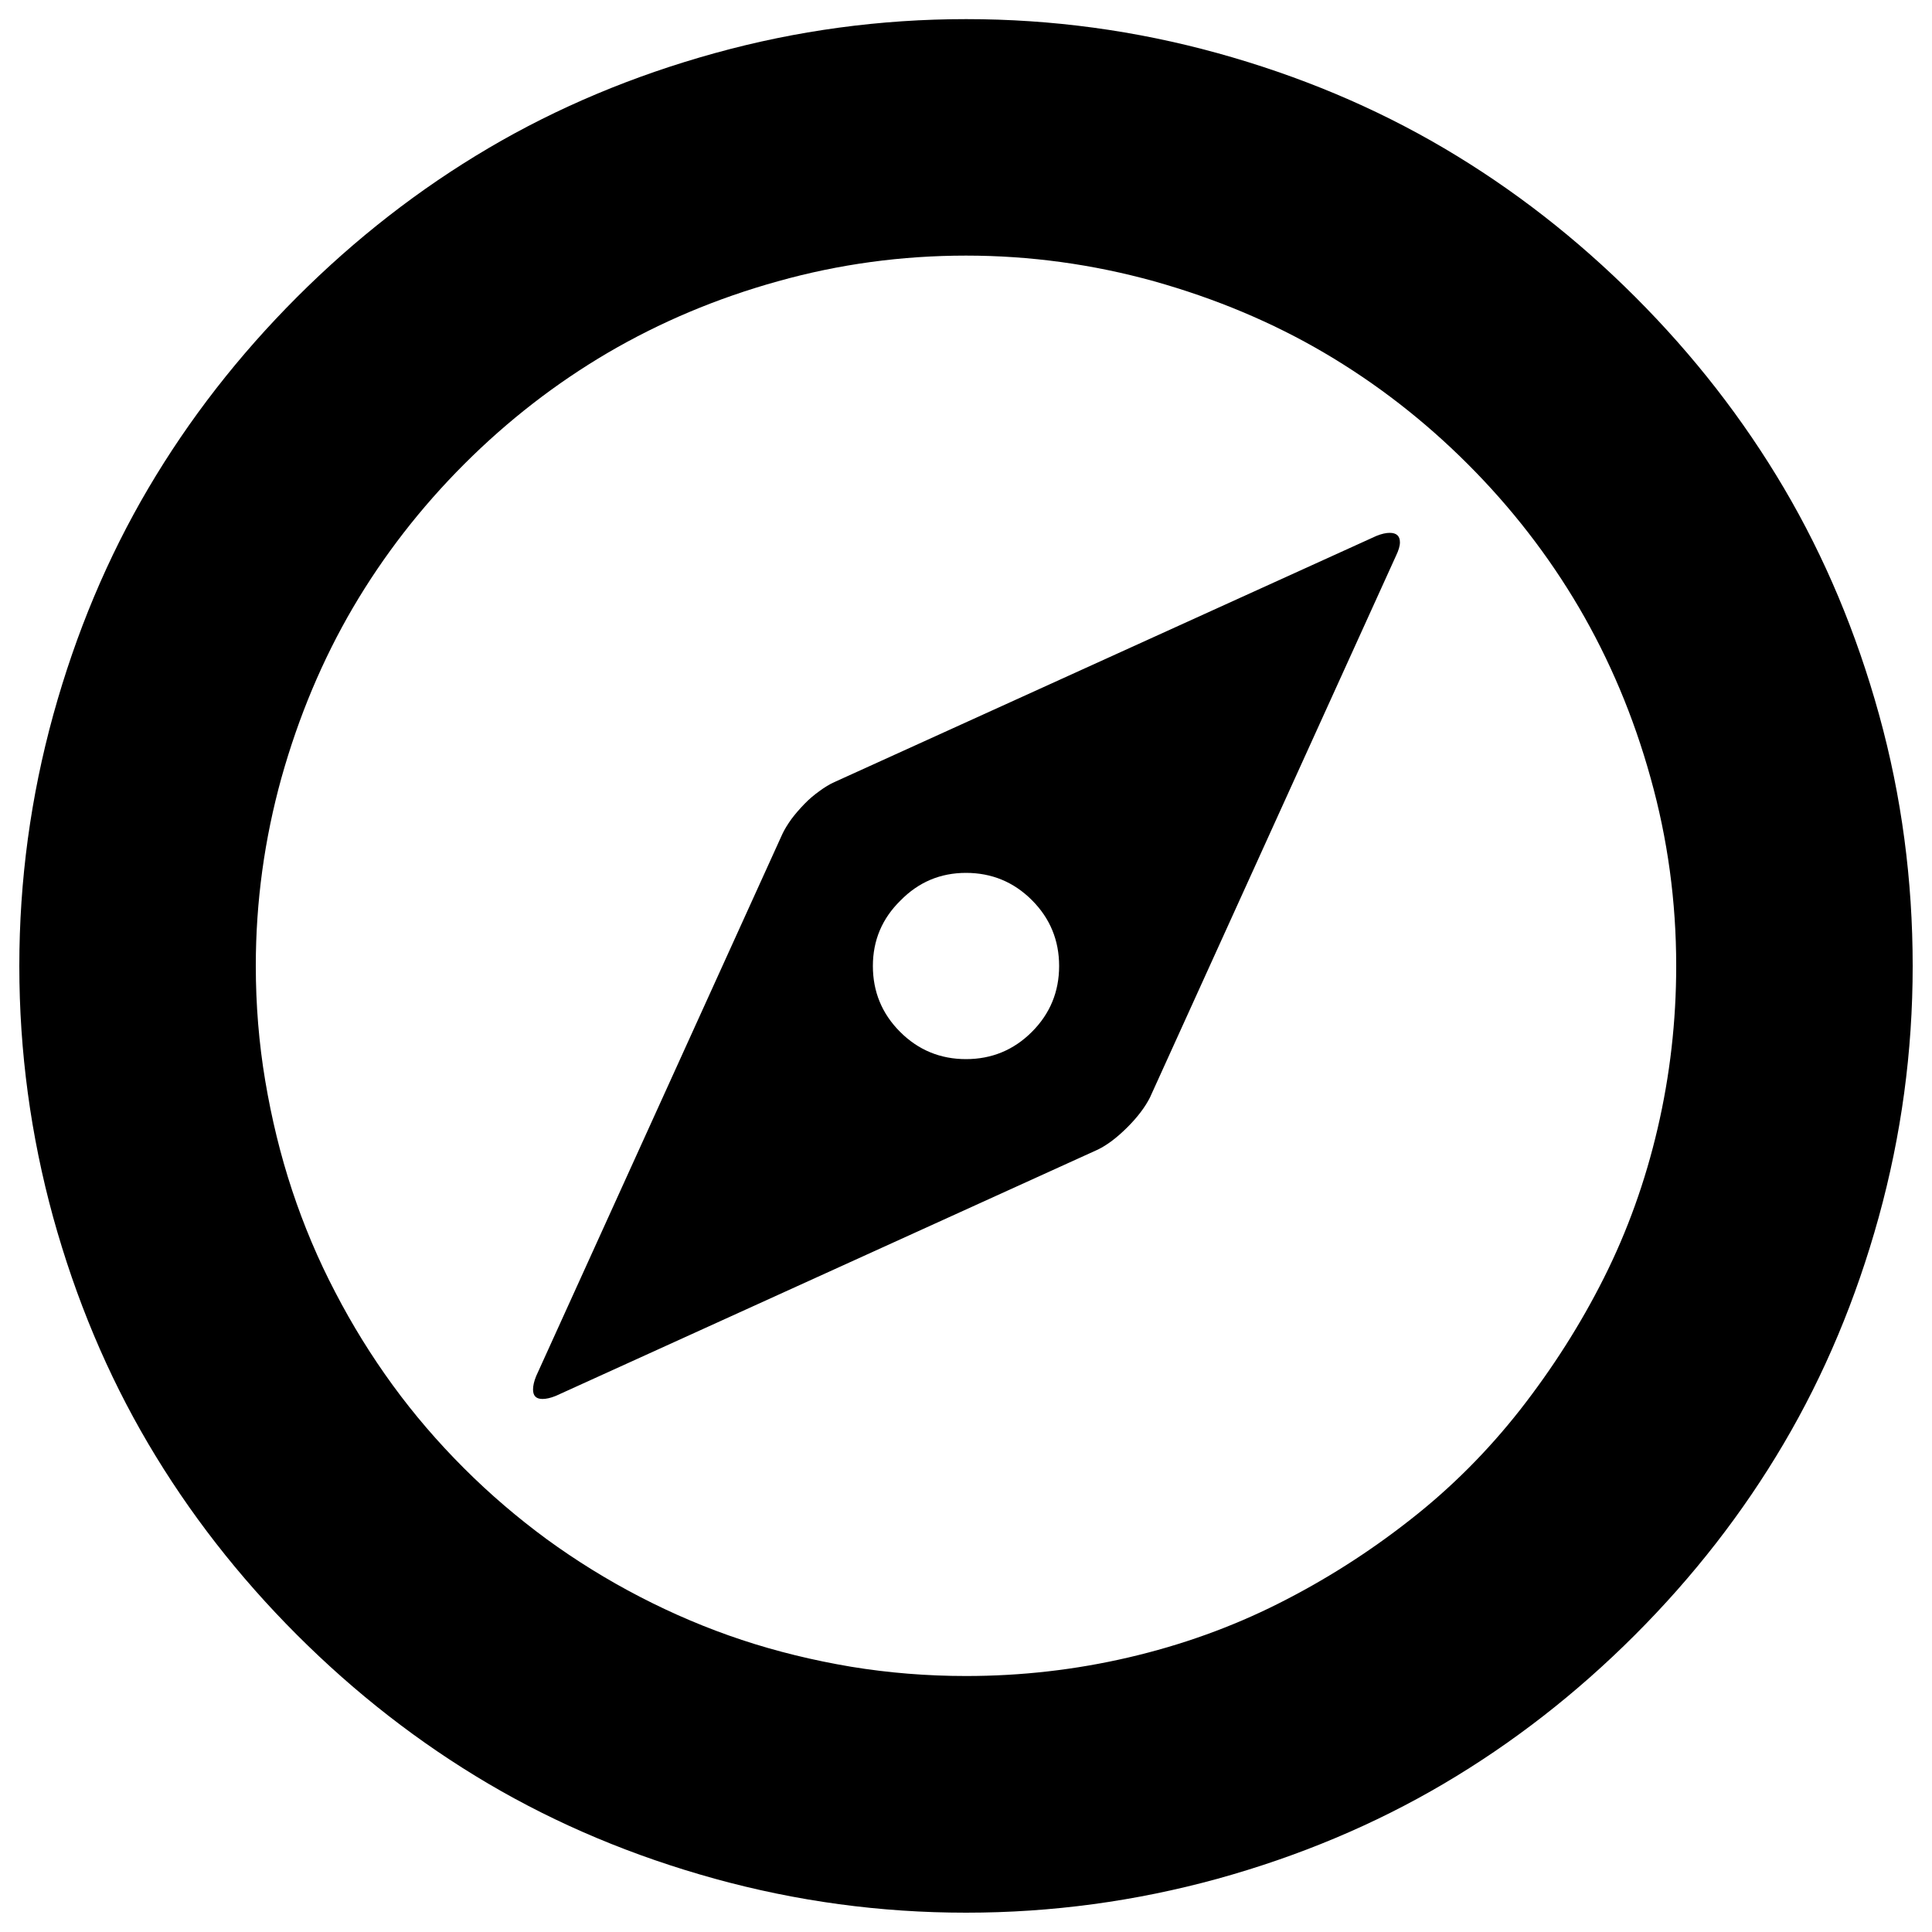 <?xml version="1.0" encoding="utf-8"?>
<!-- Svg Vector Icons : http://www.onlinewebfonts.com/icon -->
<!DOCTYPE svg PUBLIC "-//W3C//DTD SVG 1.1//EN" "http://www.w3.org/Graphics/SVG/1.1/DTD/svg11.dtd">
<svg version="1.1" xmlns="http://www.w3.org/2000/svg" xmlns:xlink="http://www.w3.org/1999/xlink" x="0px" y="0px" viewBox="0 0 1000 1000" enable-background="new 0 0 1000 1000" xml:space="preserve">
<g><g transform="matrix(1 0 0 -1 0 1920)"><path d="M500,930c-44.4,0-87.7,5.9-130.1,17.6c-42.3,11.7-81.4,28.1-117.2,49.2s-68.8,46.8-99,77c-30.2,30.2-55.9,63.2-77,99c-21.1,35.8-37.5,74.9-49.2,117.2C15.9,1332.3,10,1375.6,10,1420s5.9,87.7,17.6,130.1c11.7,42.3,28.1,81.4,49.2,117.2c21.1,35.8,46.8,68.8,77,99s63.2,55.9,99,77c35.8,21.1,74.9,37.5,117.2,49.2c42.3,11.7,85.7,17.6,130.1,17.6c44.4,0,87.7-5.9,130.1-17.6c42.3-11.7,81.4-28.1,117.2-49.2c35.8-21.1,68.8-46.8,99-77s55.9-63.2,77-99s37.5-74.9,49.2-117.2S990,1464.4,990,1420s-5.9-87.7-17.6-130.1c-11.7-42.3-28.1-81.4-49.2-117.2c-21.1-35.8-46.8-68.8-77-99c-30.2-30.2-63.2-55.9-99-77c-35.8-21.1-74.9-37.5-117.2-49.2C587.7,935.9,544.4,930,500,930z M500,1052.5c28.6,0,56.6,3.2,84.1,9.6c27.5,6.4,53.3,15.7,77.4,27.8s46.8,26.5,68.2,43.3c21.4,16.7,40.4,35.8,57.2,57.2c16.7,21.4,31.2,44.1,43.3,68.2c12.1,24.1,21.4,49.9,27.8,77.4c6.4,27.5,9.6,55.5,9.6,84.1c0,33.2-4.4,65.7-13.3,97.4c-8.8,31.7-21.2,61-37,88c-15.8,26.9-35,51.7-57.6,74.3c-22.6,22.6-47.4,41.8-74.3,57.6s-56.3,28.1-88,37c-31.7,8.8-64.2,13.3-97.4,13.3s-65.7-4.4-97.4-13.3c-31.7-8.8-61-21.2-88-37c-26.9-15.8-51.7-35-74.3-57.6c-22.6-22.6-41.8-47.4-57.6-74.3c-15.8-27-28.1-56.3-37-88c-8.8-31.7-13.3-64.2-13.3-97.4c0-20.1,1.6-40,4.9-59.6c3.3-19.6,7.9-38.5,13.9-56.6c6-18.1,13.4-35.7,22.3-52.7c8.8-17,18.8-33.1,29.8-48.2c11-15.1,23.3-29.4,36.8-42.9c13.5-13.5,27.8-25.7,42.9-36.8c15.1-11,31.2-21,48.2-29.8c17-8.8,34.6-16.3,52.7-22.3c18.1-6,37-10.6,56.6-13.9C460,1054.1,479.9,1052.5,500,1052.5z M287.7,1197.5c-2.7-1.1-5-1.6-6.9-1.6c-3.3,0-4.9,1.6-4.9,4.9c0,1.9,0.5,4.2,1.6,6.9l127.4,280.5c1.1,2.4,2.7,5,4.7,7.8c2,2.7,4.3,5.3,6.7,7.8c2.4,2.5,5,4.7,7.8,6.7c2.7,2,5.3,3.6,7.8,4.7l280.5,127.4c2.7,1.1,5,1.6,6.9,1.6c3.5,0,5.3-1.6,5.3-4.9c0-1.9-0.7-4.2-2-6.9l-127.4-280.5c-2.5-4.9-6.3-10-11.6-15.3c-5.3-5.3-10.4-9.2-15.3-11.6L287.7,1197.5z M465.9,1385.9c9.4-9.4,20.8-14.1,34.1-14.1s24.7,4.7,34.1,14.1c9.4,9.4,14.1,20.8,14.1,34.1s-4.7,24.7-14.1,34.1s-20.8,14.1-34.1,14.1s-24.6-4.8-33.9-14.3c-9.5-9.3-14.3-20.6-14.3-33.9S456.5,1395.3,465.9,1385.9z"/></g></g>
</svg>
